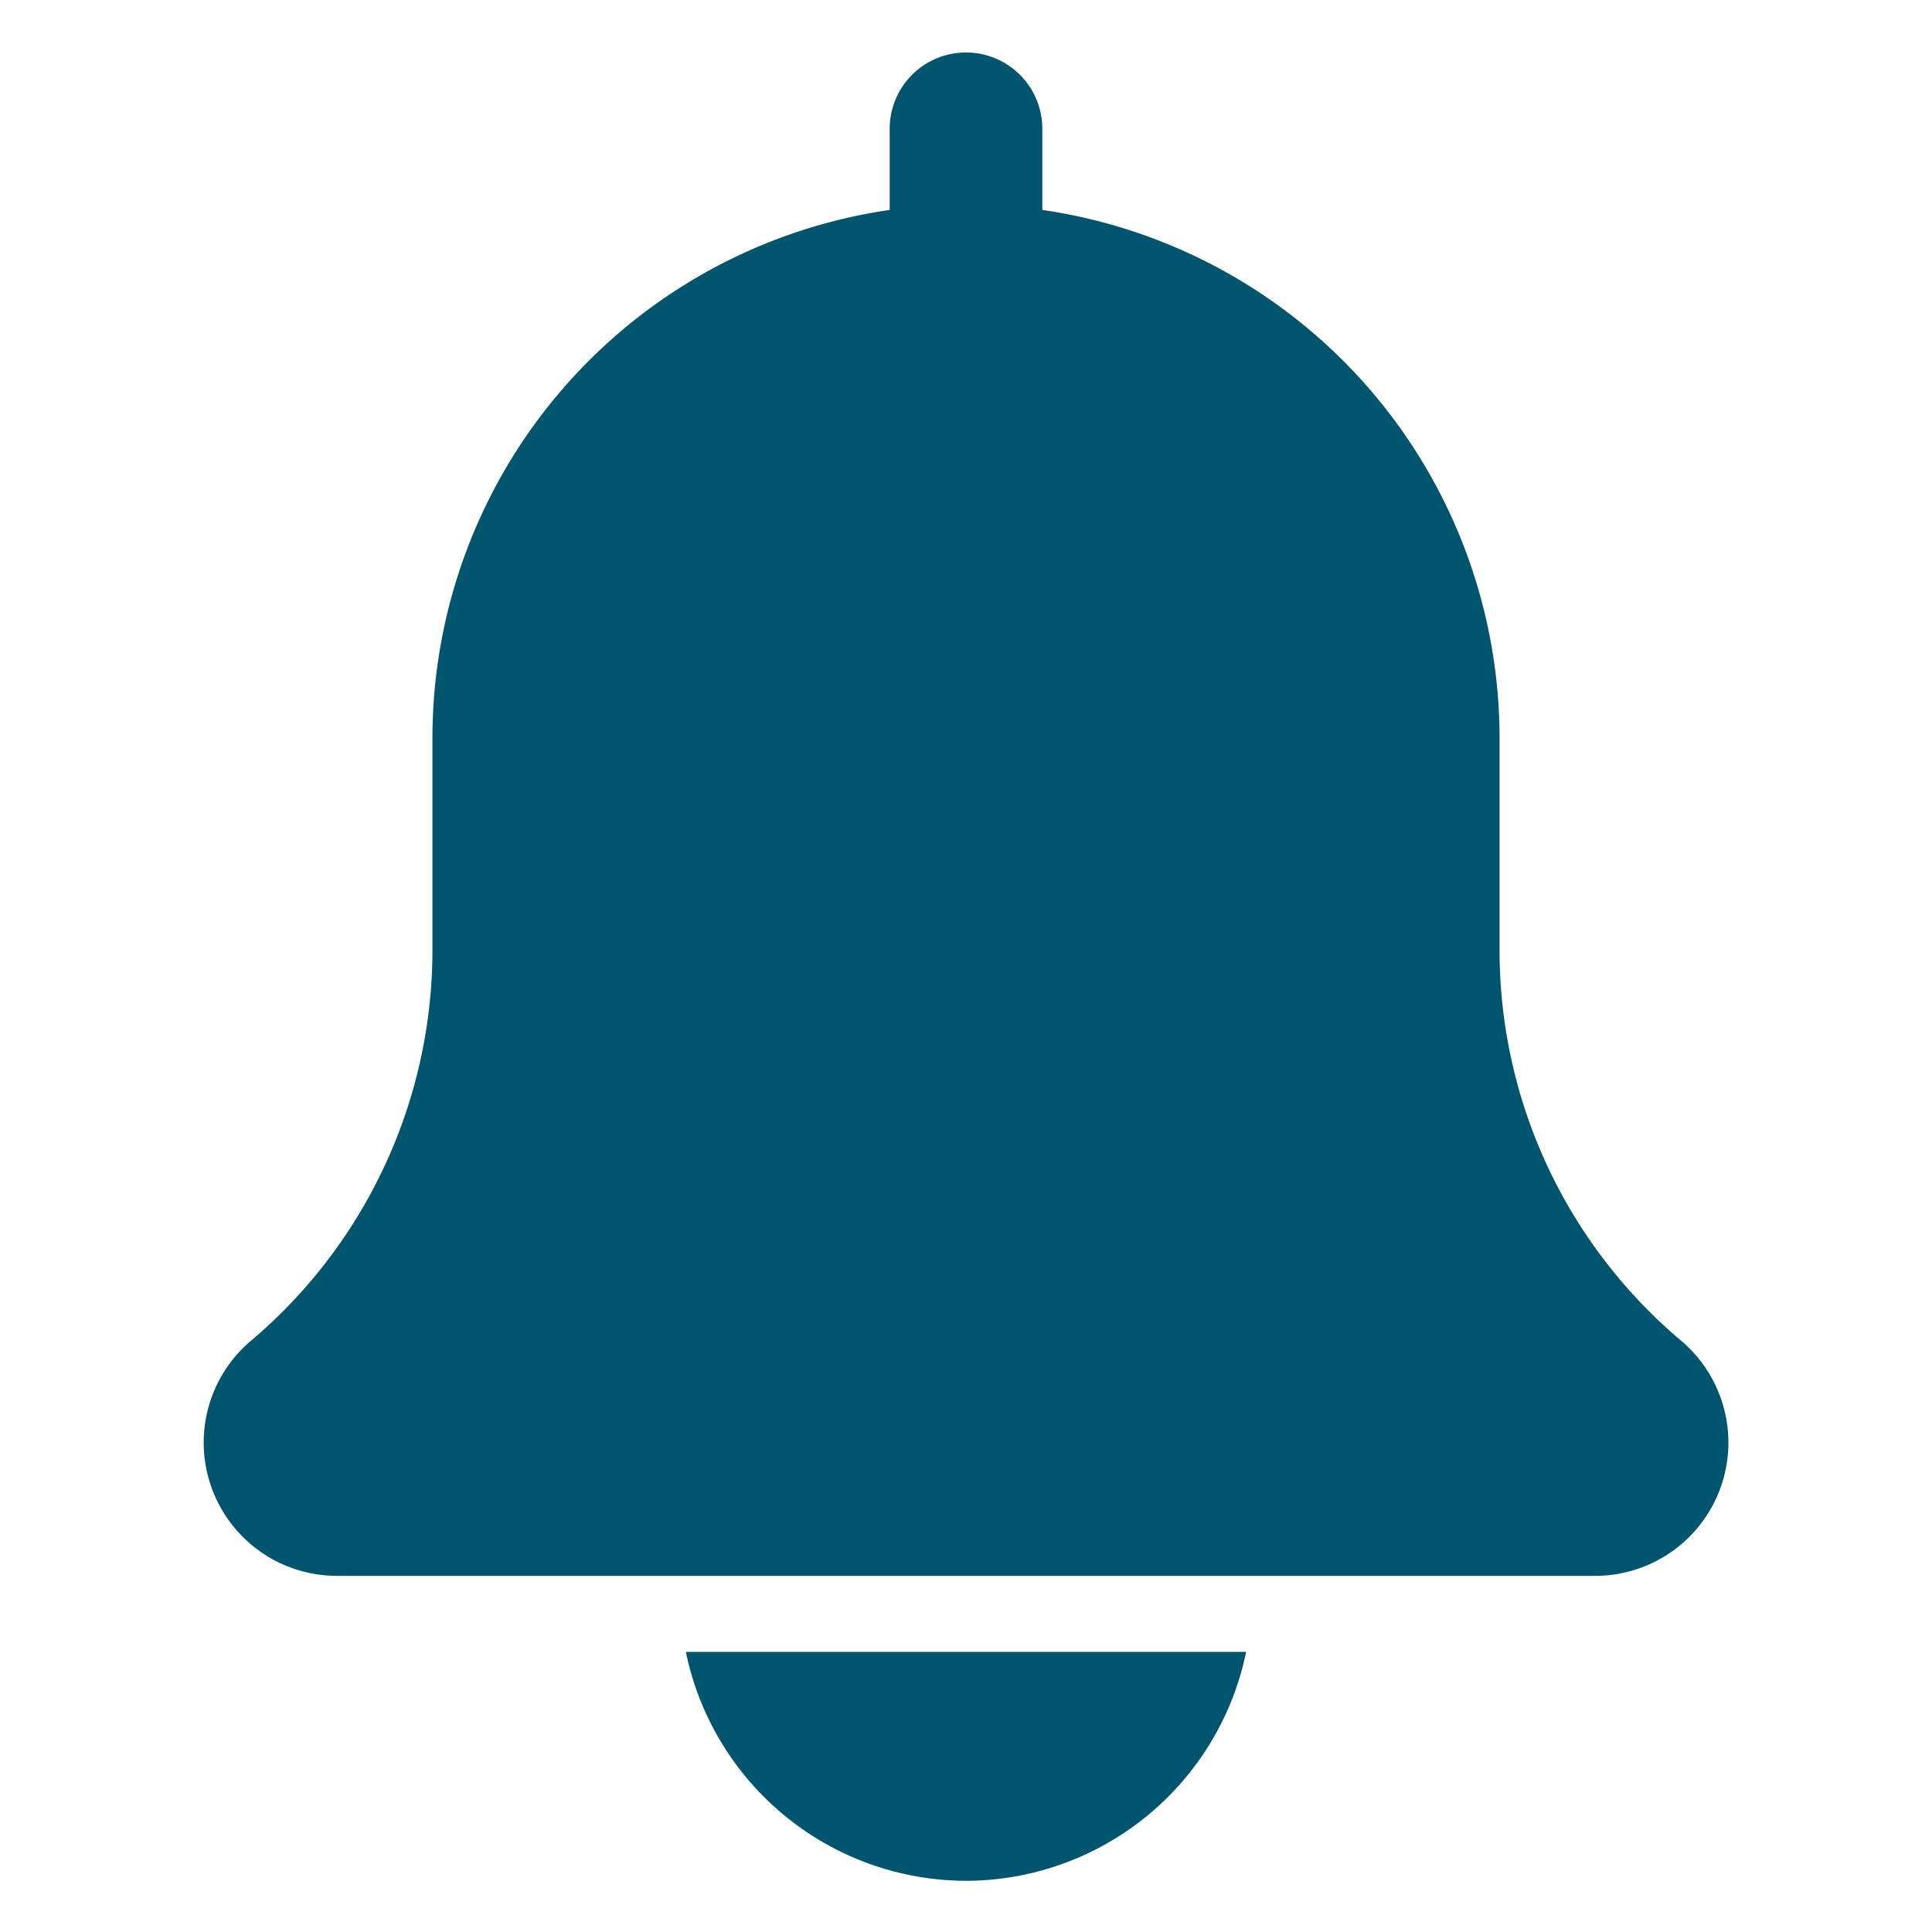 <svg viewBox="0 0 60 60" xmlns="http://www.w3.org/2000/svg"><g fill="#00556e"><path d="m52.2 41.63a15.86 15.86 0 0 1 -5.63-12.13v-6.6a16.58 16.58 0 0 0 -14.2-16.38v-2.52a2.37 2.37 0 1 0 -4.74 0v2.52a16.58 16.58 0 0 0 -14.2 16.38v6.6a15.89 15.89 0 0 1 -5.65 12.15 4.14 4.14 0 0 0 2.69 7.29h39.06a4.14 4.14 0 0 0 2.67-7.31z"/><path d="m30 58.41a8.9 8.9 0 0 0 8.7-7.11h-17.4a8.9 8.9 0 0 0 8.7 7.11z"/></g></svg>